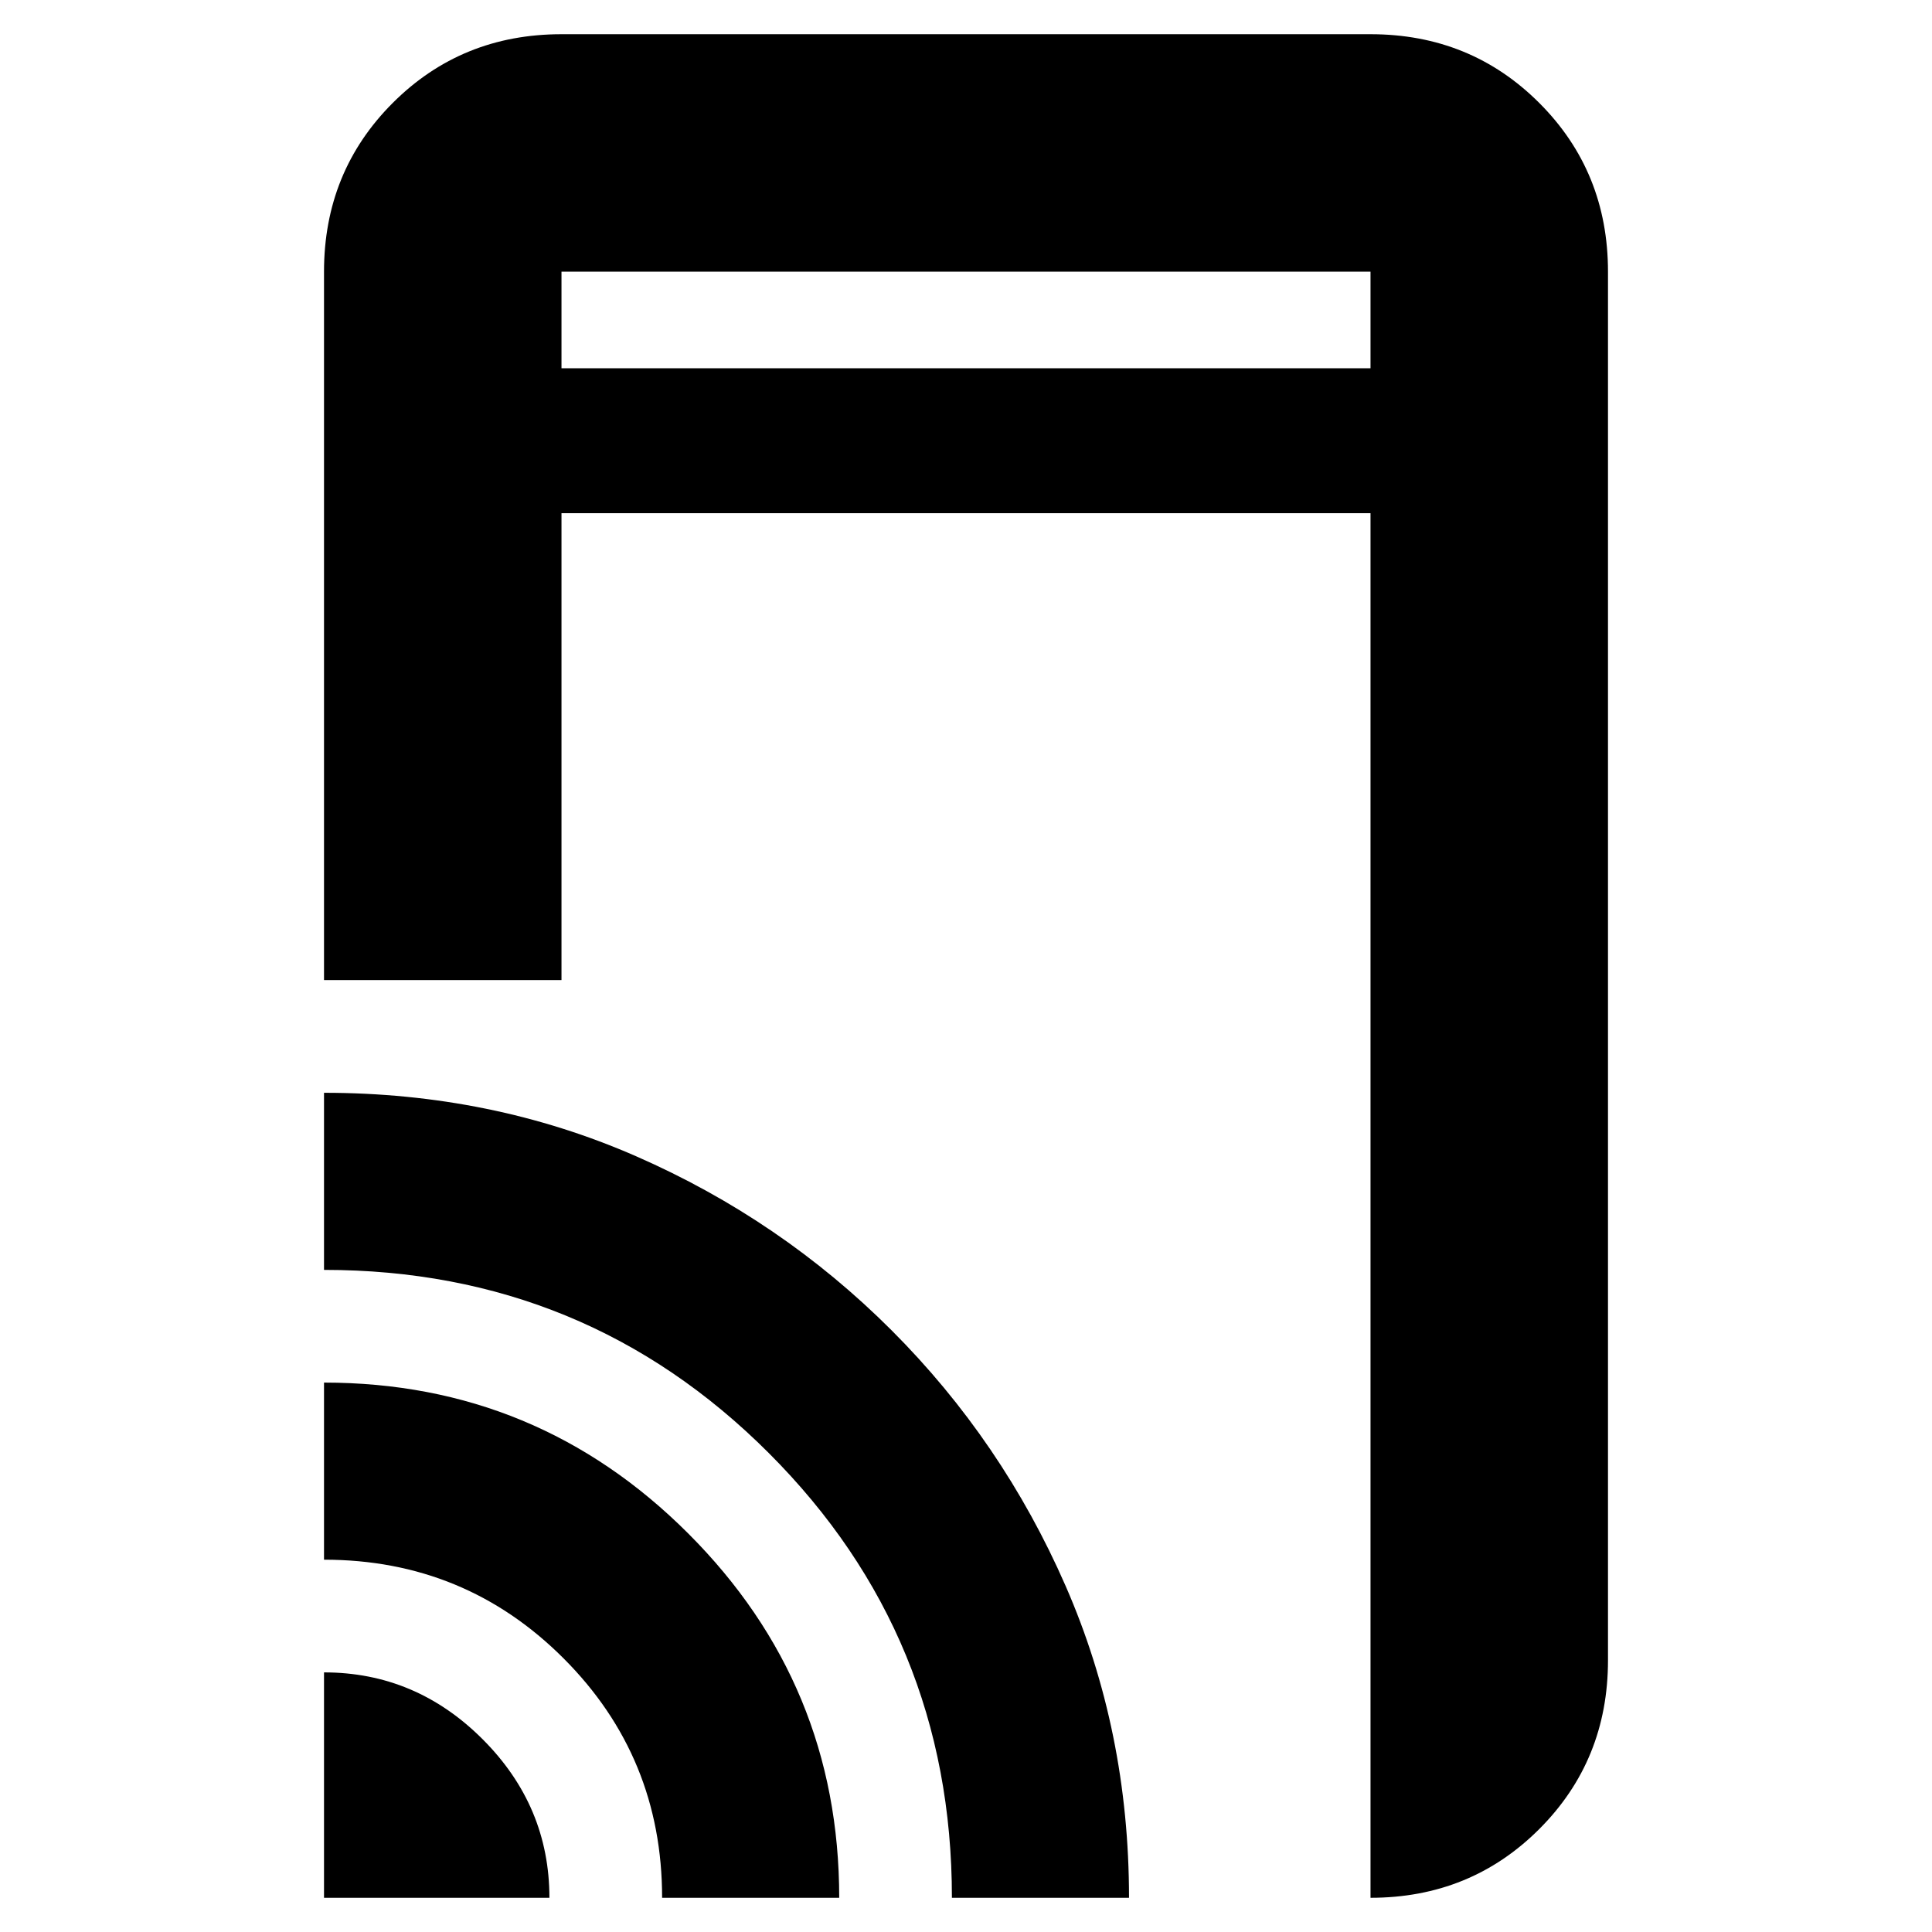 <svg xmlns="http://www.w3.org/2000/svg" height="20" viewBox="0 -960 960 960" width="20"><path d="M161-473v-352q0-49.7 34.15-83.85Q229.3-943 279-943h402q49.7 0 83.85 34.15Q799-874.7 799-825v690q0 49.7-34.15 83.85Q730.7-17 681-17v-688H279v232H161Zm0 456v-112q45.6 0 78.8 33.2Q273-62.6 273-17H161Zm168 0q0-70-49-119t-119-49v-88q106 0 181 75t75 181h-88Zm144 0q0-130-91-221t-221-91v-88q83 0 155 31.5T443-299q55 55 86.5 127.05T561-17h-88ZM279-777h402v-48H279v48Zm0 0v-48 48Z"/></svg>